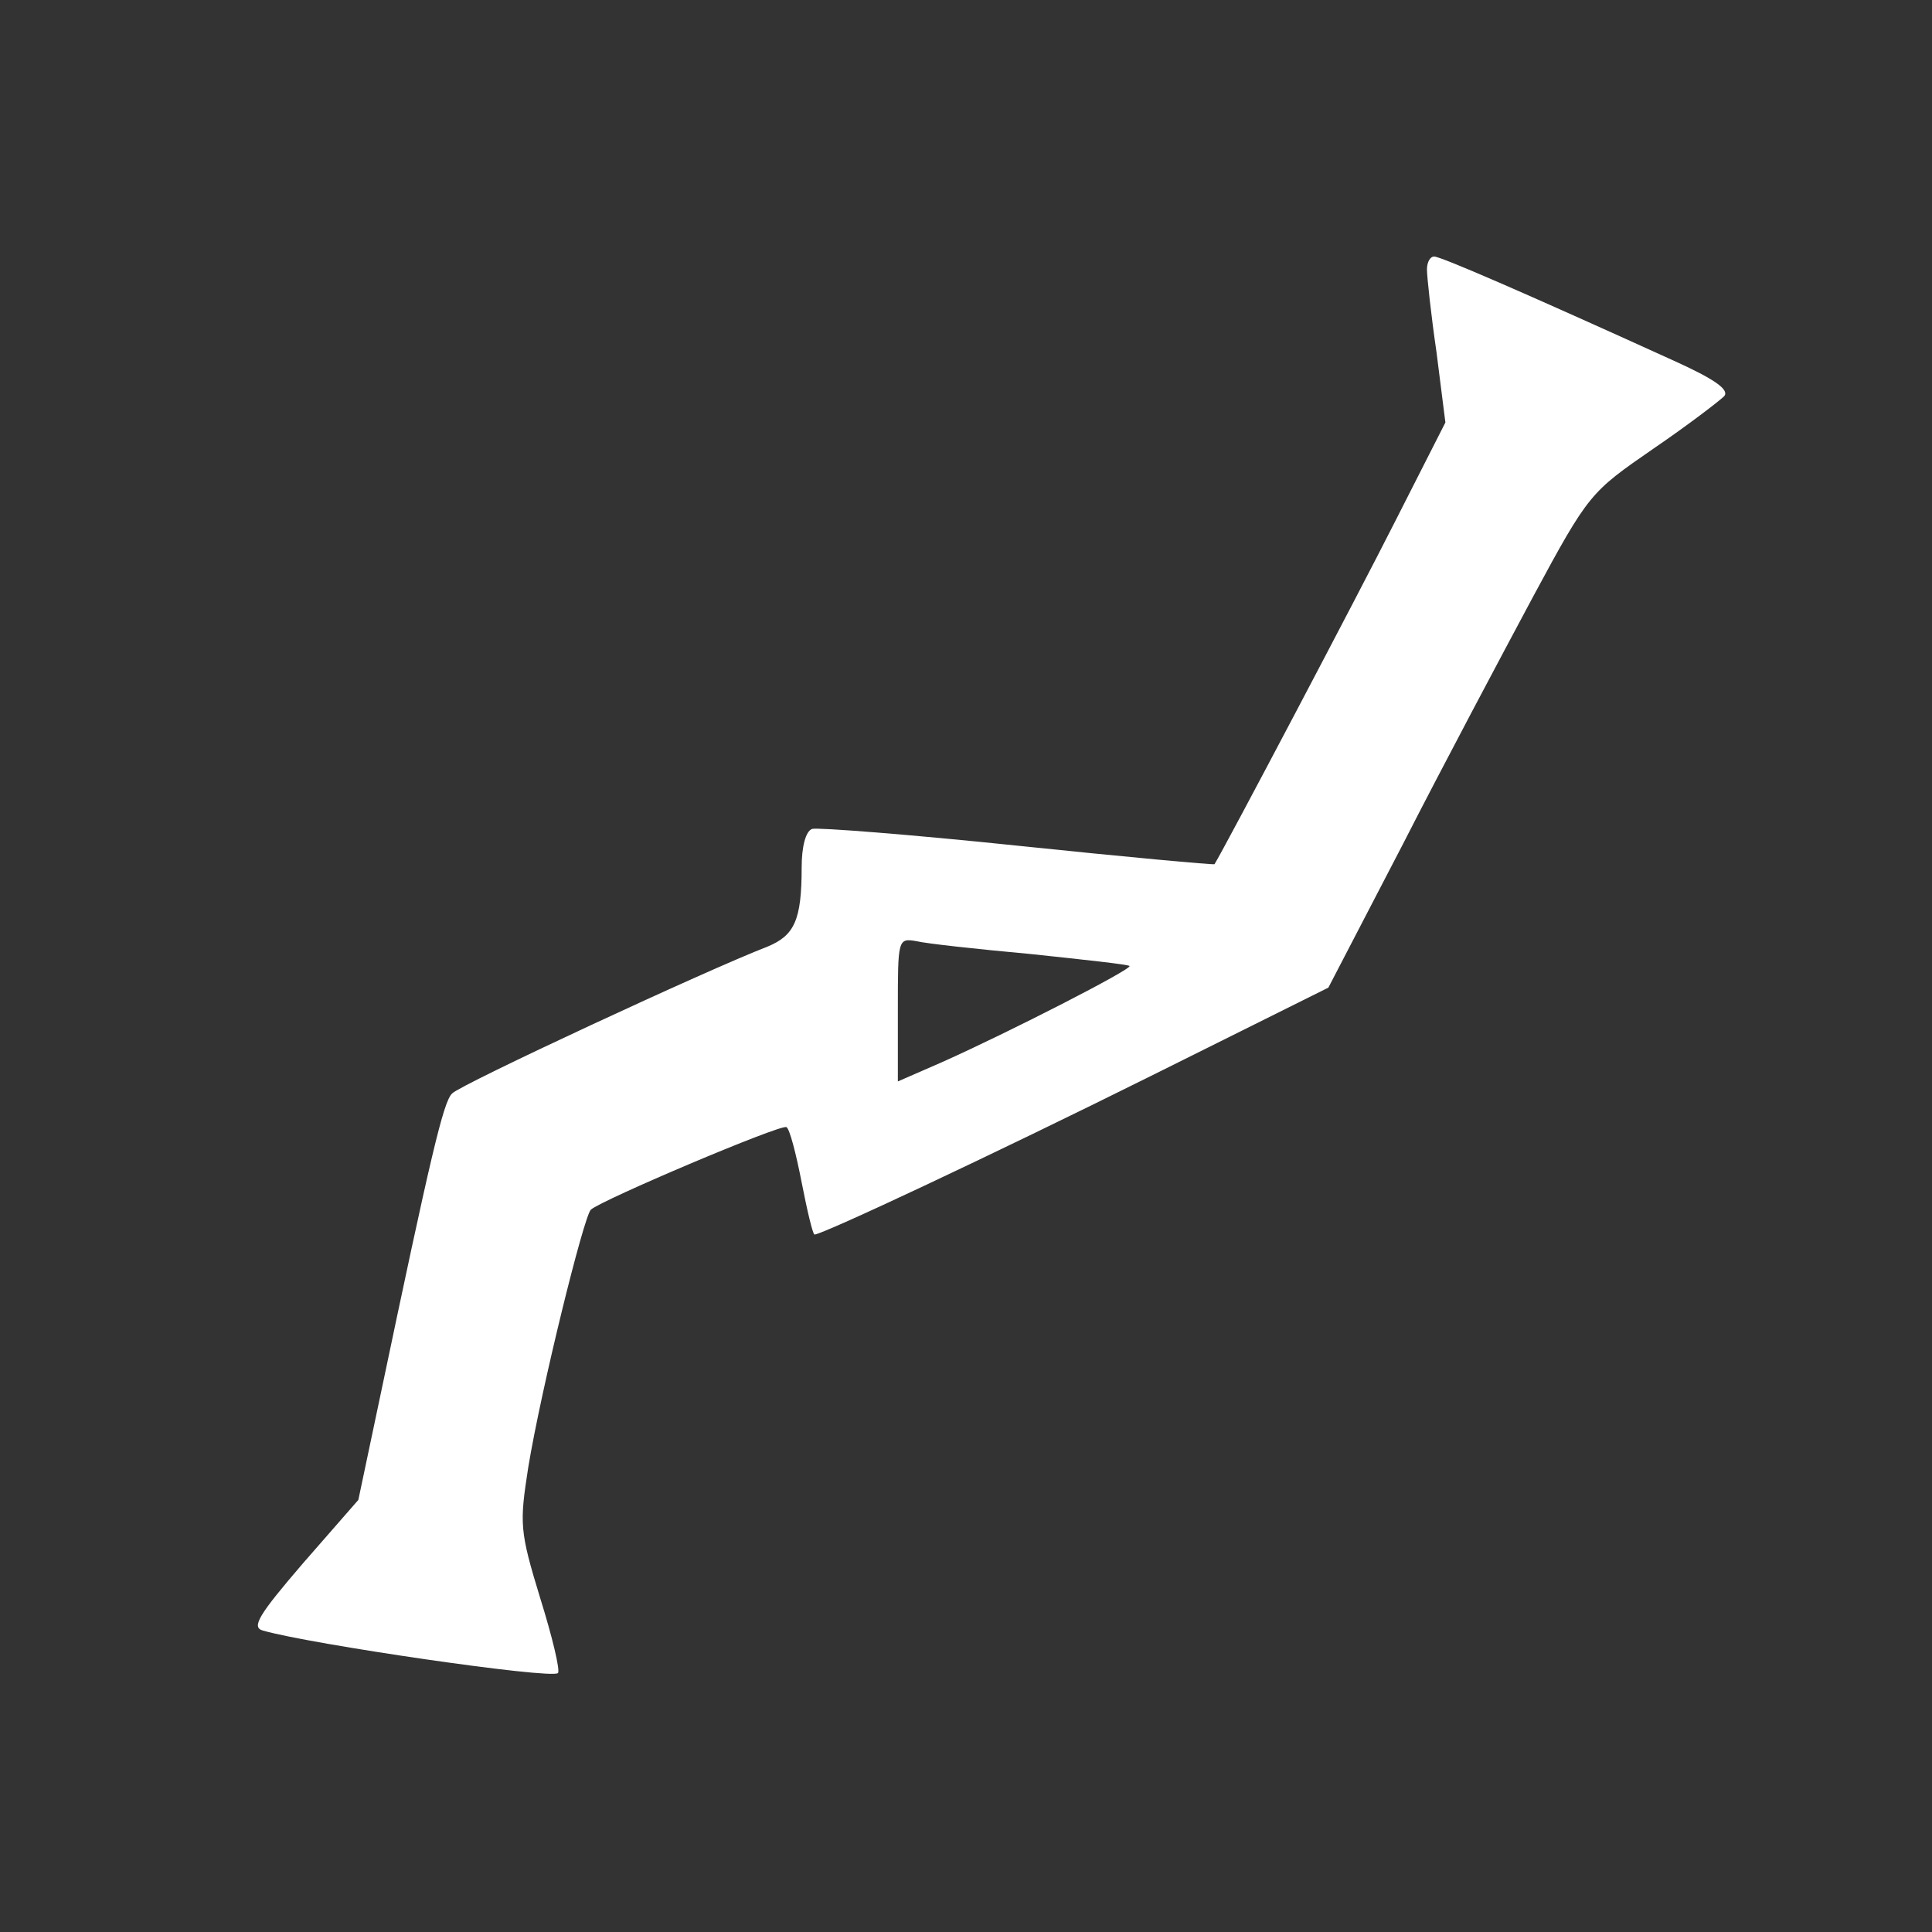 <?xml version="1.0" standalone="no"?>
<!DOCTYPE svg PUBLIC "-//W3C//DTD SVG 20010904//EN"
 "http://www.w3.org/TR/2001/REC-SVG-20010904/DTD/svg10.dtd">
<svg version="1.0" xmlns="http://www.w3.org/2000/svg"
 width="241pt" height="241pt" viewBox="0 0 241 241"
 preserveAspectRatio="xMidYMid meet">
<rect x="0" y="0" width="241" height="241" fill="#333333" stroke="none"/>
<g transform="translate(0,241) scale(0.1,-0.1)"
fill="#ffffff" stroke="none">
<path d="M1780 2074 c0 -9 5 -56 12 -104 l11 -87 -63 -124 c-47 -93 -212 -406
-225 -427 -1 -1 -111 9 -245 23 -134 14 -250 23 -257 21 -8 -3 -13 -22 -13
-48 0 -66 -9 -85 -43 -99 -73 -28 -383 -172 -393 -183 -11 -10 -27 -79 -90
-379 l-27 -128 -69 -79 c-55 -64 -65 -80 -50 -84 59 -17 360 -61 368 -53 3 3
-7 45 -22 93 -26 85 -26 93 -15 164 16 97 69 312 78 321 13 12 237 107 244
103 4 -2 12 -33 19 -69 7 -36 14 -65 16 -65 10 0 223 100 420 198 l221 110 93
179 c50 98 124 237 162 308 70 130 72 131 150 185 44 30 83 60 89 66 6 8 -12
21 -63 44 -189 86 -291 130 -299 130 -5 0 -9 -7 -9 -16z m-495 -854 c66 -7
122 -13 124 -15 3 -4 -149 -82 -234 -120 l-55 -24 0 90 c0 87 0 89 23 85 12
-3 76 -10 142 -16z"/>
</g>
</svg>
